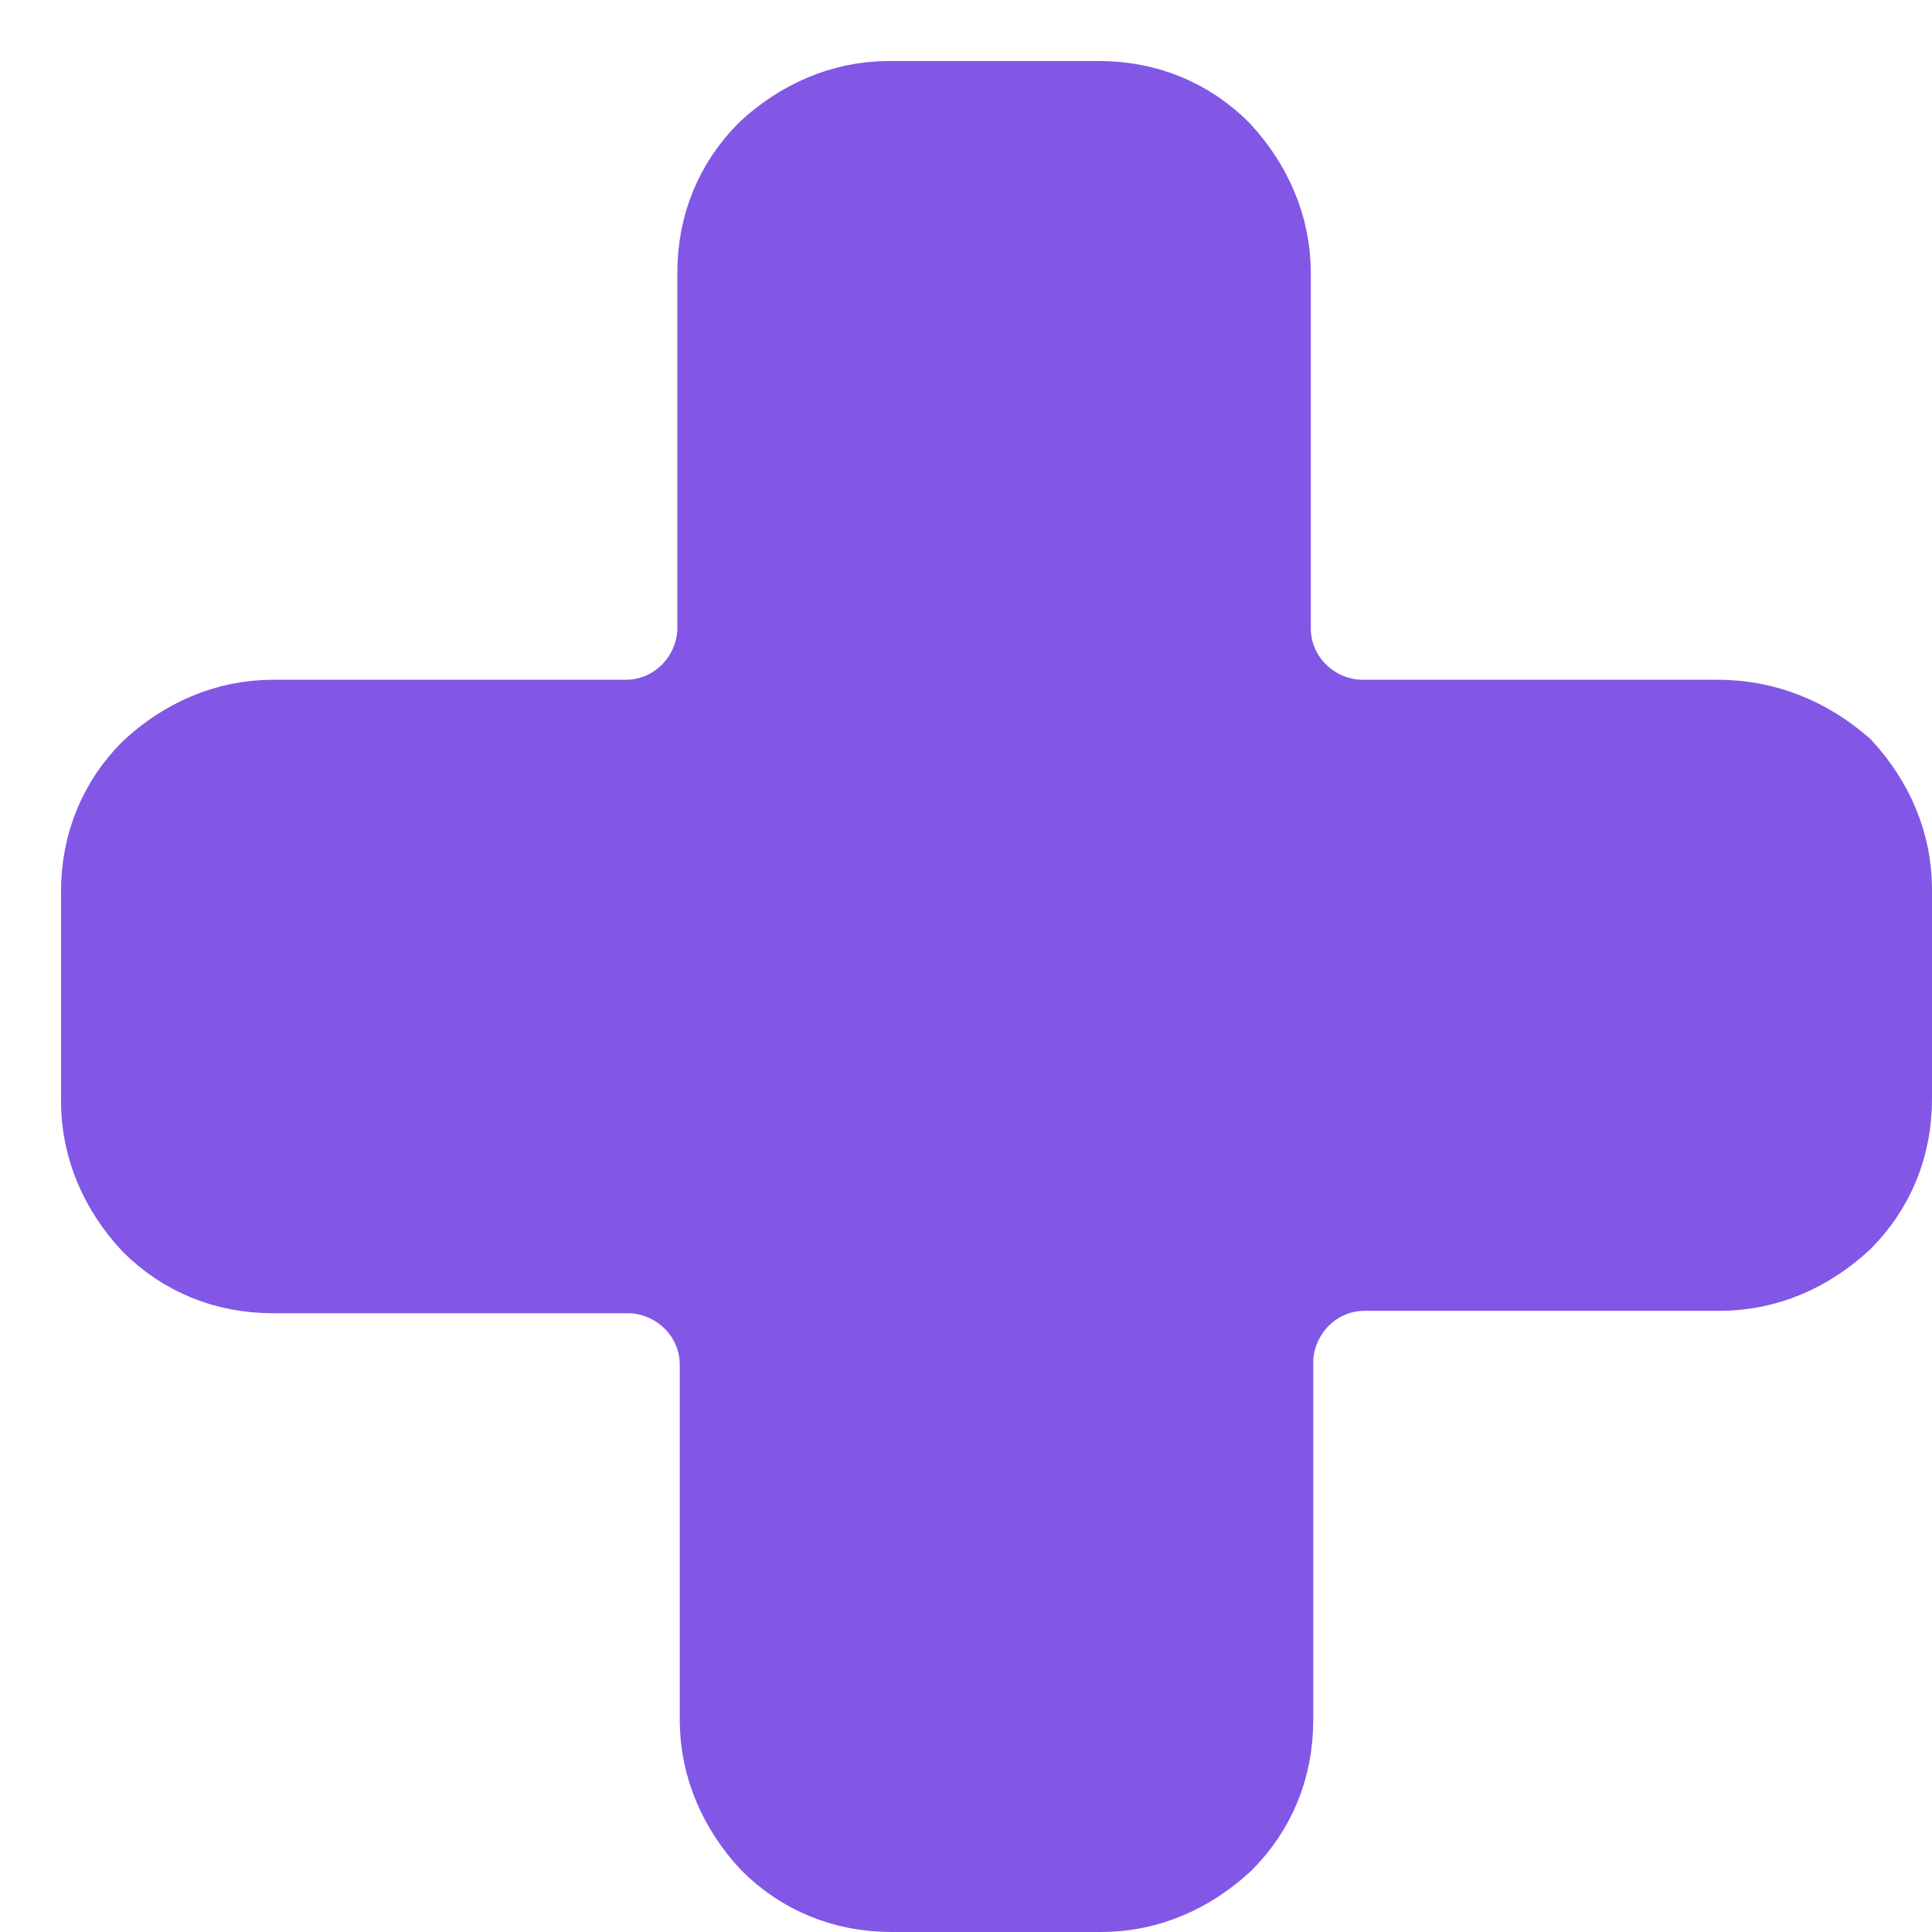 <svg width="19" height="19" viewBox="0 0 19 19" fill="none" xmlns="http://www.w3.org/2000/svg">
<path d="M16.891 7.185C17.331 7.185 17.719 7.345 18.045 7.626C18.326 7.933 18.5 8.317 18.5 8.746V10.806C18.5 11.252 18.337 11.632 18.046 11.926C17.737 12.213 17.349 12.391 16.915 12.391H13.424C12.842 12.391 12.415 12.873 12.415 13.4V16.915C12.415 17.361 12.252 17.741 11.961 18.035C11.652 18.322 11.264 18.5 10.83 18.5H8.77C8.324 18.5 7.944 18.337 7.65 18.046C7.363 17.737 7.185 17.349 7.185 16.915V13.424C7.185 12.842 6.703 12.415 6.176 12.415H2.685C2.239 12.415 1.859 12.252 1.565 11.961C1.278 11.652 1.1 11.264 1.1 10.83V8.77C1.1 8.324 1.263 7.944 1.554 7.65C1.863 7.363 2.251 7.185 2.685 7.185H6.151C6.734 7.185 7.161 6.703 7.161 6.176V2.685C7.161 2.239 7.324 1.859 7.615 1.565C7.923 1.278 8.312 1.1 8.745 1.1H10.806C11.252 1.1 11.632 1.263 11.926 1.554C12.213 1.863 12.391 2.252 12.391 2.685V6.176C12.391 6.758 12.873 7.185 13.4 7.185H16.891Z" fill="#8257E5" stroke="#8257E5"/>
</svg>
